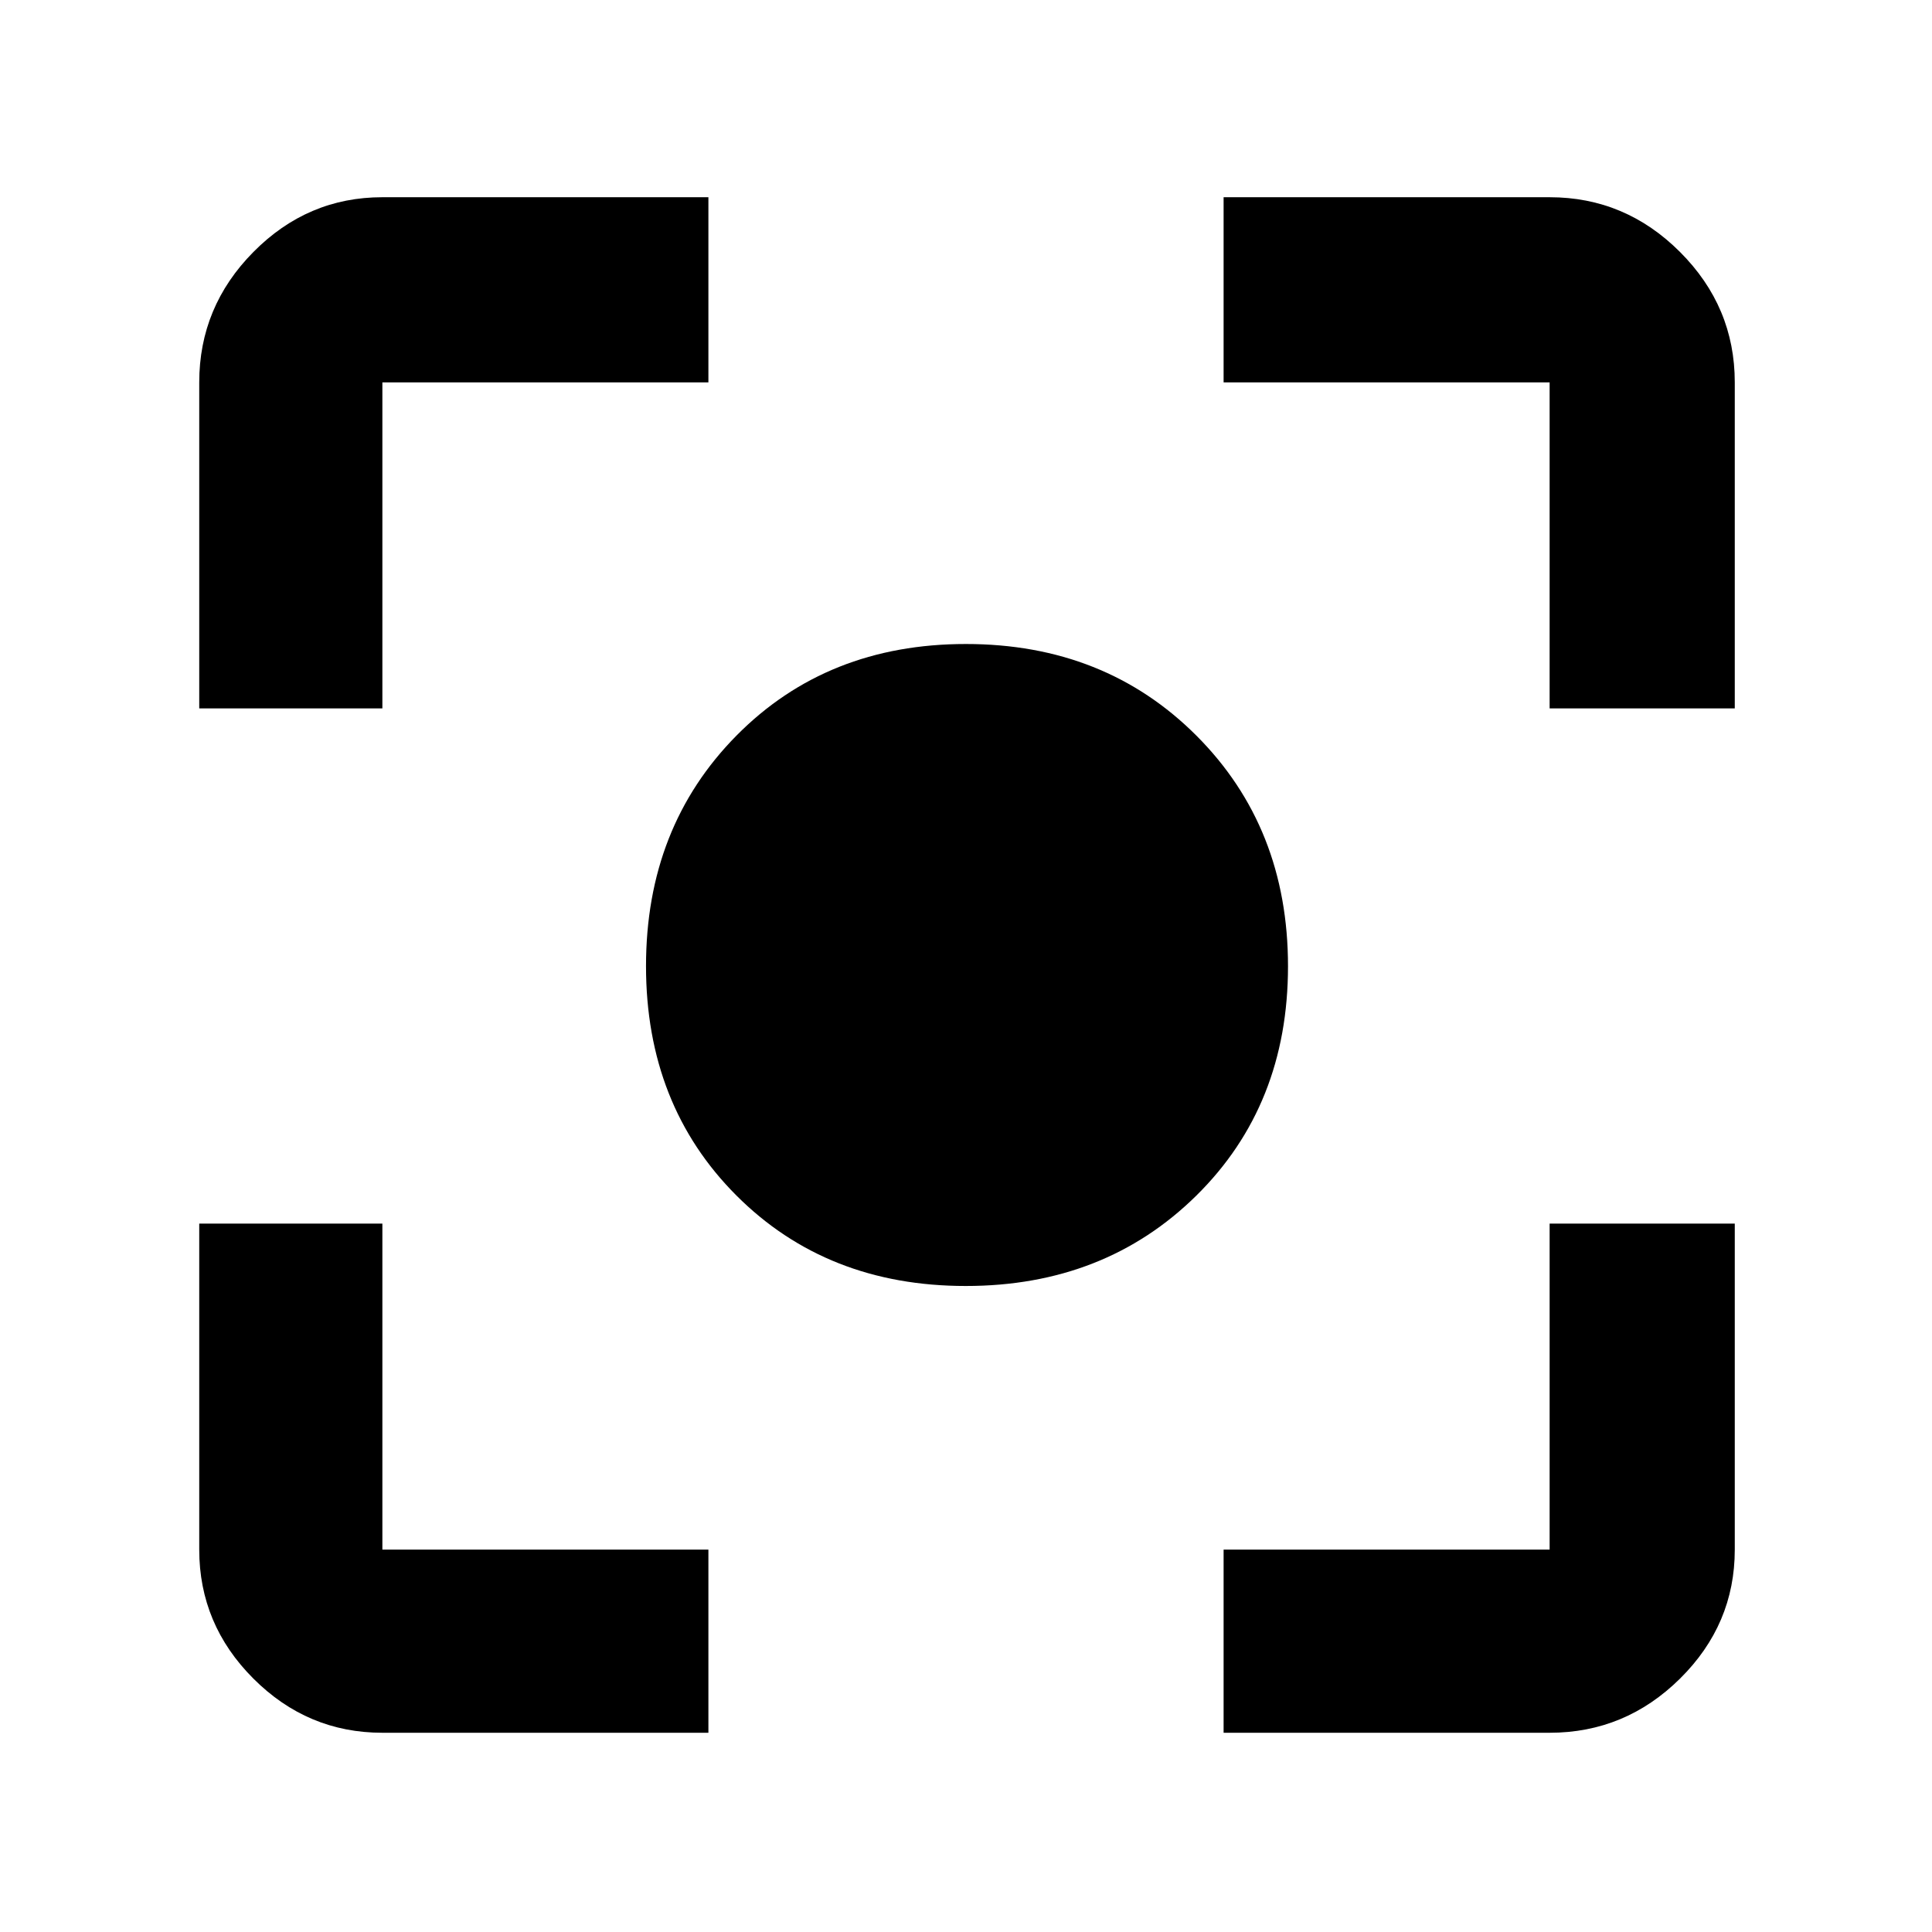 <svg xmlns="http://www.w3.org/2000/svg" height="48" viewBox="0 -960 960 960" width="48"><path d="M190-99q-37.18 0-64.09-26.91Q99-152.82 99-190v-162h91v162h162v91H190Zm418 0v-91h162v-162h92v162q0 37.18-27.21 64.09Q807.59-99 770-99H608ZM99-608v-162q0-37.59 26.91-64.79Q152.82-862 190-862h162v92H190v162H99Zm671 0v-162H608v-92h162q37.59 0 64.79 27.21Q862-807.59 862-770v162h-92ZM479.88-321q-69.04 0-113.96-44.96-44.92-44.97-44.92-114 0-69.04 44.96-114.54 44.97-45.5 114-45.5 69.04 0 114.54 45.54Q640-548.91 640-479.88q0 69.04-45.54 113.96Q548.91-321 479.88-321Z"/></svg>